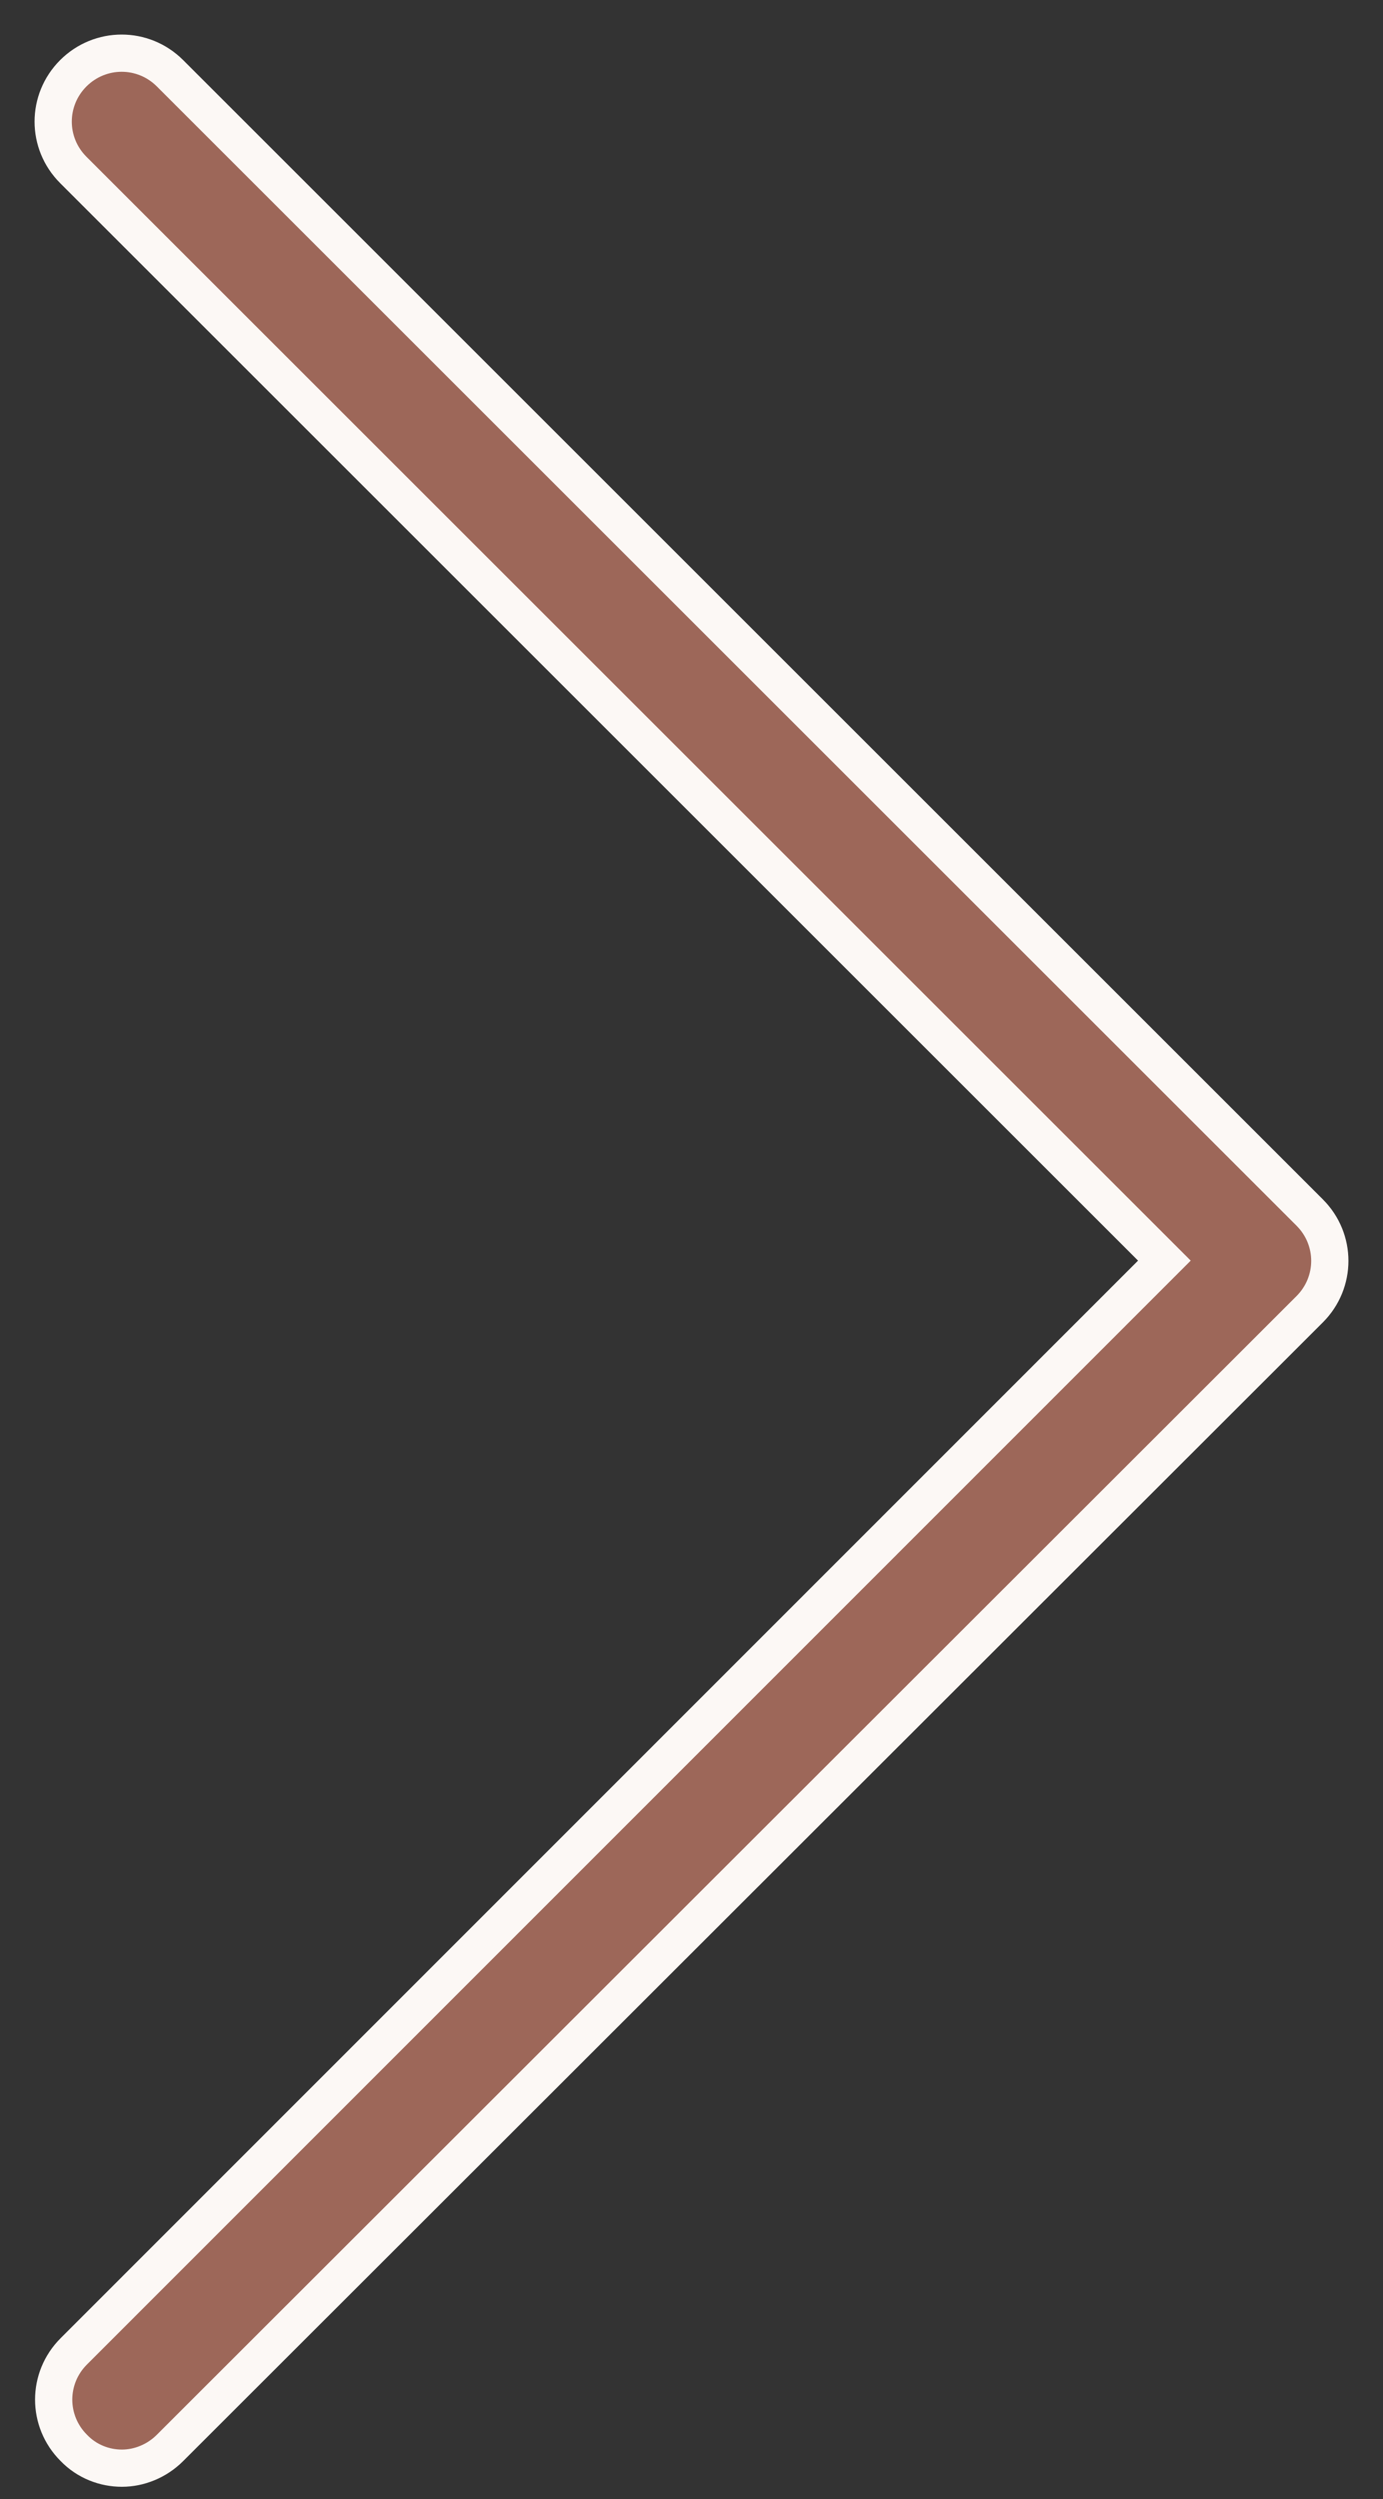 <?xml version="1.0" encoding="UTF-8"?>
<svg width="26px" height="47px" viewBox="0 0 26 47" version="1.1" xmlns="http://www.w3.org/2000/svg" xmlns:xlink="http://www.w3.org/1999/xlink">
    <rect x="0" y="0" width="26" height="47" fill="#333333" stroke="none"/>
    <!-- Generator: Sketch 62 (91390) - https://sketch.com -->
    <title>right arrow</title>
    <desc>Created with Sketch.</desc>
    <g id="Page-1" stroke="none" stroke-width="1" fill="none" fill-rule="evenodd">
        <g id="Artboard" transform="translate(-847, -305)" fill="#9D6759" fill-rule="nonzero" stroke="#FCF8F5" stroke-width="0.7">
            <g id="right-arrow" transform="translate(848, 306)">
                <path d="M3.11,22.708 L23.622,2.196 C24.126,1.692 24.126,0.883 23.622,0.378 C23.117,-0.126 22.308,-0.126 21.804,0.378 L0.378,21.804 C-0.126,22.308 -0.126,23.117 0.378,23.622 L21.804,45.037 C22.051,45.285 22.384,45.418 22.708,45.418 C23.032,45.418 23.365,45.294 23.612,45.037 C24.117,44.533 24.117,43.724 23.612,43.22 L3.11,22.708 Z" id="rightarrow" transform="translate(12, 22.709) scale(-1, 1) translate(-12, -22.709) "></path>
            </g>
        </g>
    </g>
</svg>